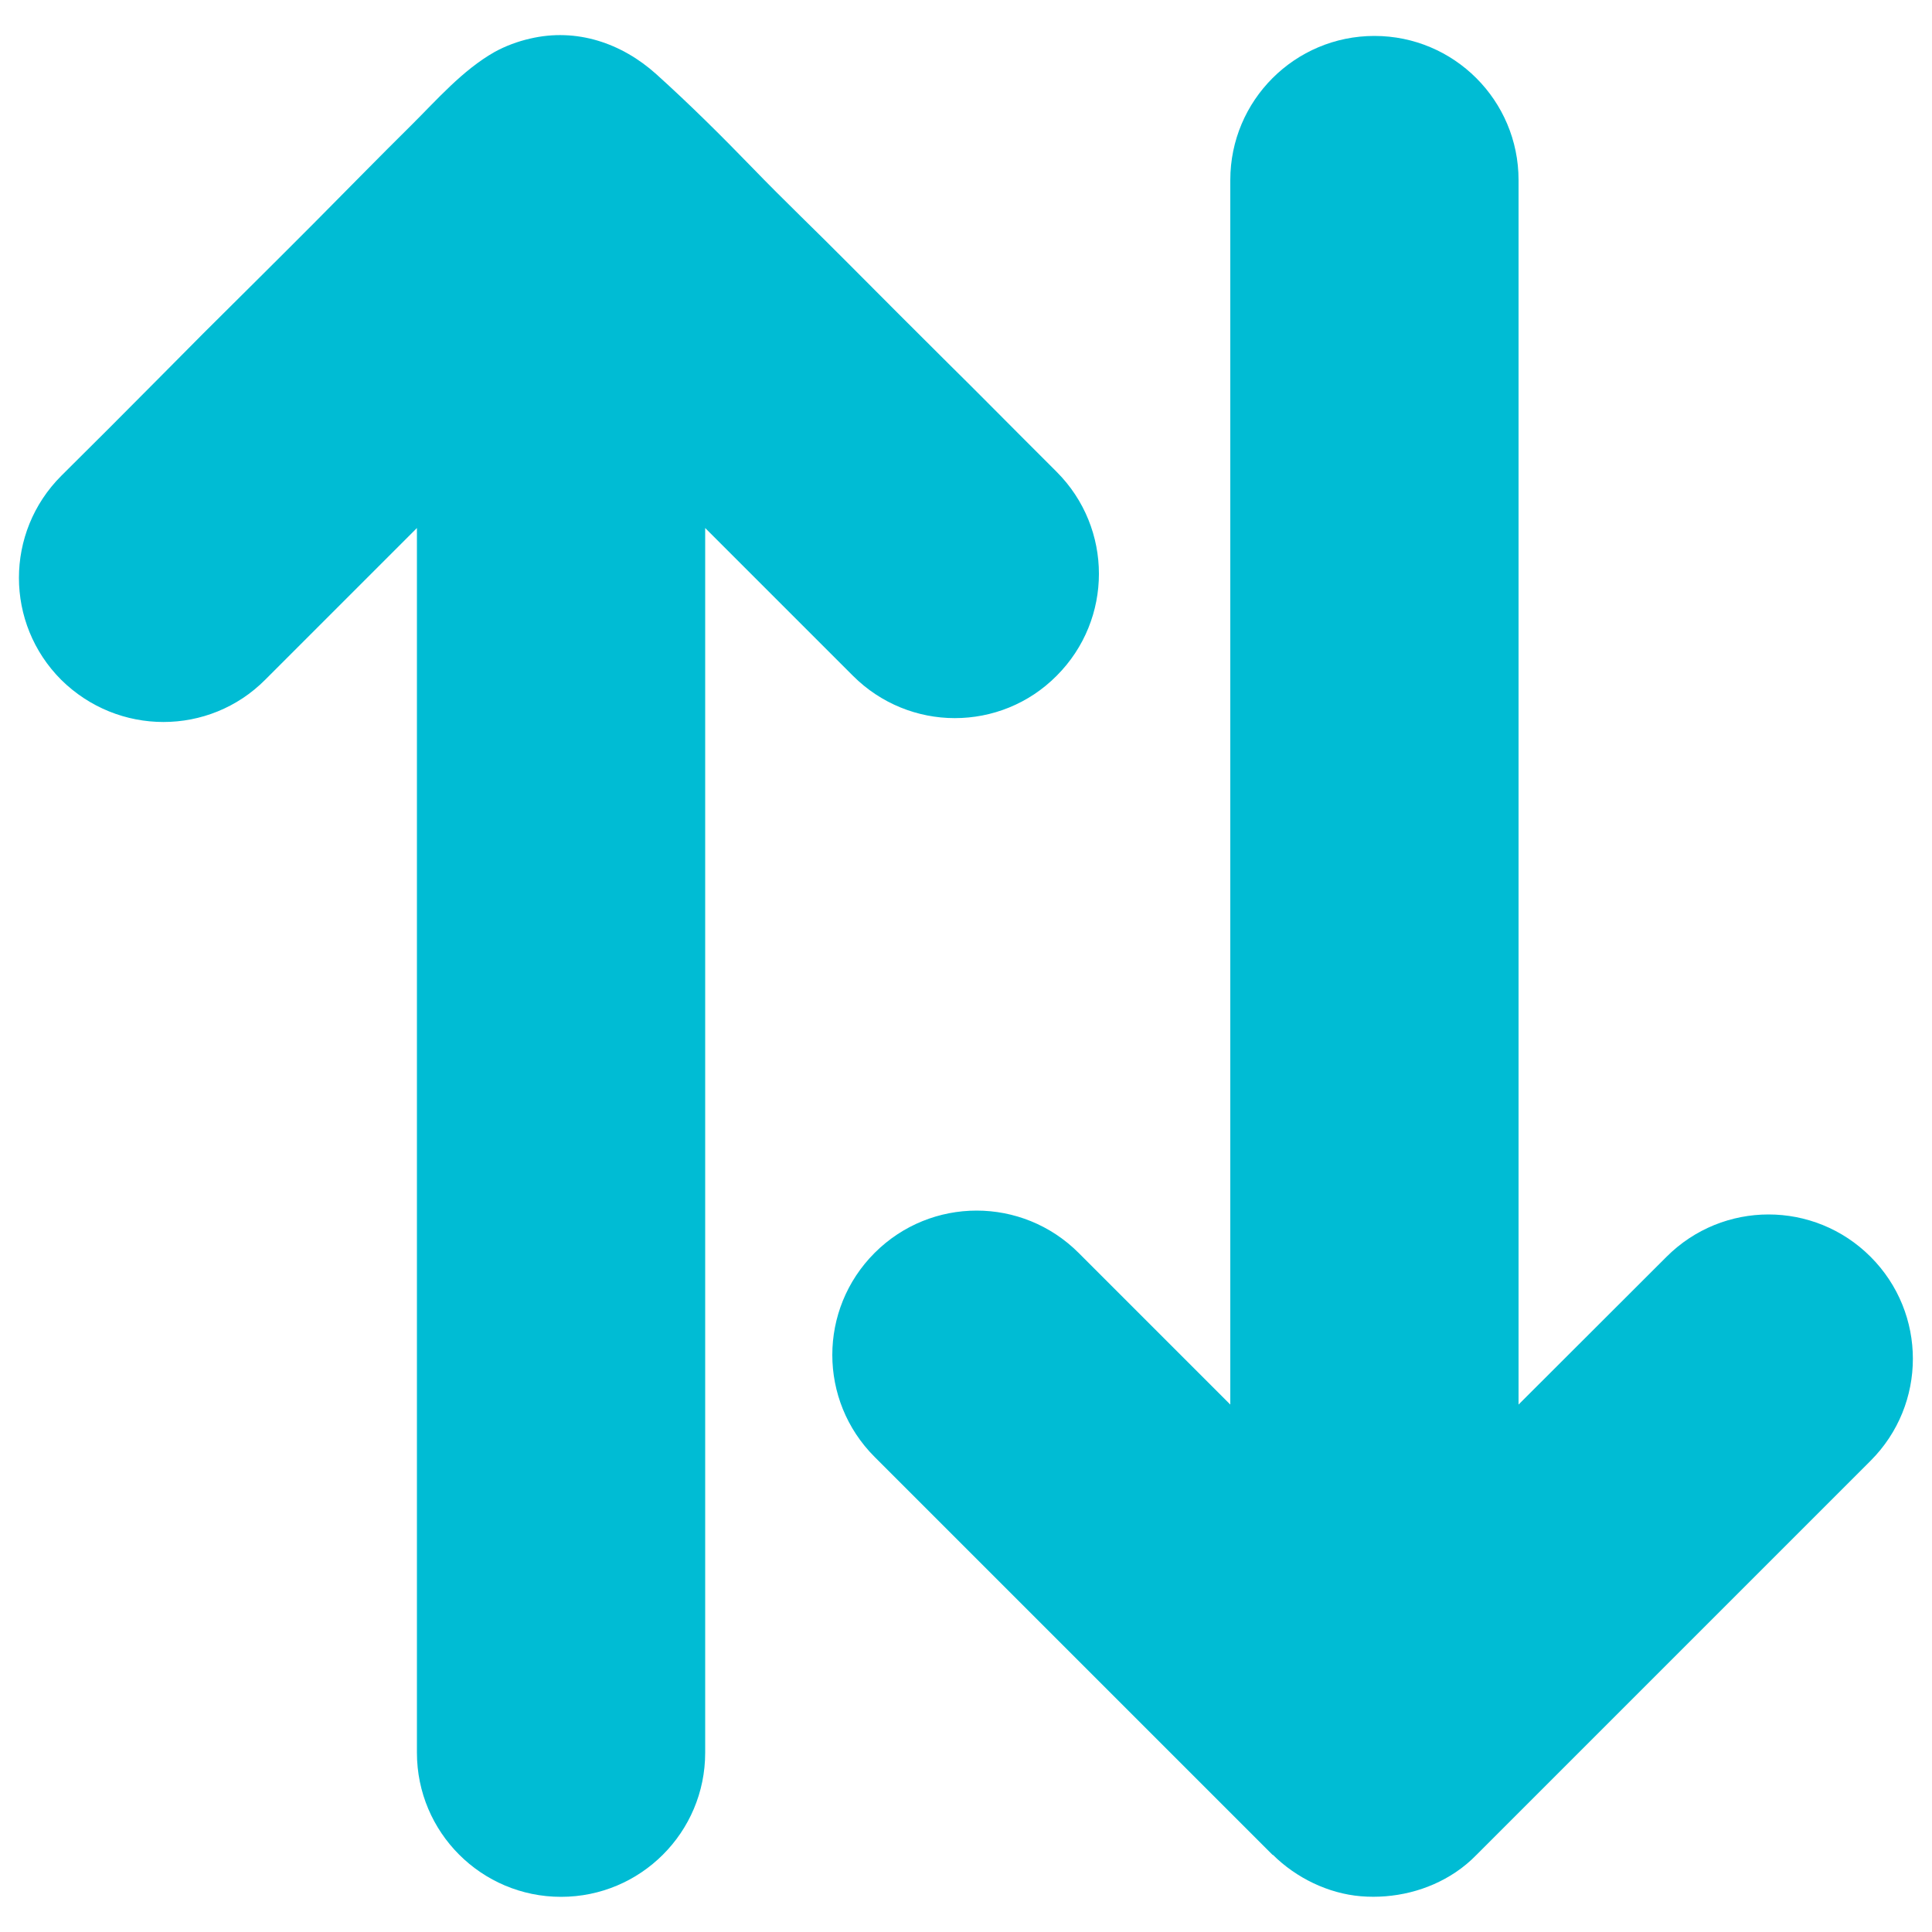 <?xml version="1.0" encoding="utf-8"?>
<!-- Svg Vector Icons : http://www.onlinewebfonts.com/icon -->
<!DOCTYPE svg PUBLIC "-//W3C//DTD SVG 1.1//EN" "http://www.w3.org/Graphics/SVG/1.1/DTD/svg11.dtd">
<svg version="1.1" xmlns="http://www.w3.org/2000/svg" xmlns:xlink="http://www.w3.org/1999/xlink" x="0px" y="0px" viewBox="0 0 1000 1000" enable-background="new 0 0 1000 1000" xml:space="preserve">
<g><g><path fill="#00bcd4" d="M658.9,960.1c12,11.9,28.6,20,45.5,21.4c17.1,1.4,34.7-2.8,49-12.4c3.9-2.6,7.6-5.7,10.8-9l0.1-0.1l203.9-203.9c29.2-29.2,29.2-76.4,0-105.6c-29.2-29.2-76.4-29.2-105.6,0L786,727V93.2c0-41.2-33.4-74.6-74.6-74.6c-41.2,0-74.6,33.4-74.6,74.6V727l-78.5-78.5c-29.2-29.2-76.4-29.2-105.6,0c-29.2,29.2-29.2,76.4,0,105.6l206,206C658.8,960,658.8,960.1,658.9,960.1z"/><path fill="#00bcd4" d="M84.6,373.7c19.1,0,38.2-7.3,52.7-21.9l78.5-78.5v633.9c0,41.2,33.4,74.6,74.6,74.6c41.2,0,74.6-33.4,74.6-74.6V273.3l76.5,76.5c14.5,14.5,33.6,21.9,52.7,21.9s38.2-7.3,52.7-21.9c29.2-29.2,29.2-76.4,0-105.6c-5.4-5.4-10.8-10.8-16.2-16.2c-13.2-13.2-26.4-26.6-39.7-39.7c-17.1-17-34.1-34-51.1-51.1c-16.7-16.9-34-33.3-50.6-50.5C373.3,70.2,357,54,339.7,38.4c-17.9-16.1-41.3-24.1-65.4-18.4c-6.2,1.4-12.7,3.8-18.3,6.9c-16.6,9.4-29.9,24.8-43.3,38.1c-16.4,16.2-32.5,32.7-48.9,49.2c-19.4,19.5-39,38.9-58.5,58.3c-16.3,16.5-32.8,33-49.3,49.6c-8,8-15.9,15.8-23.9,23.8c-0.1,0.1-0.3,0.3-0.4,0.4c-29.2,29.2-29.2,76.4,0,105.6C46.4,366.4,65.5,373.7,84.6,373.7z"/></g><g></g><g></g><g></g><g></g><g></g><g></g><g></g><g></g><g></g><g></g><g></g><g></g><g></g><g></g><g></g></g>
</svg>